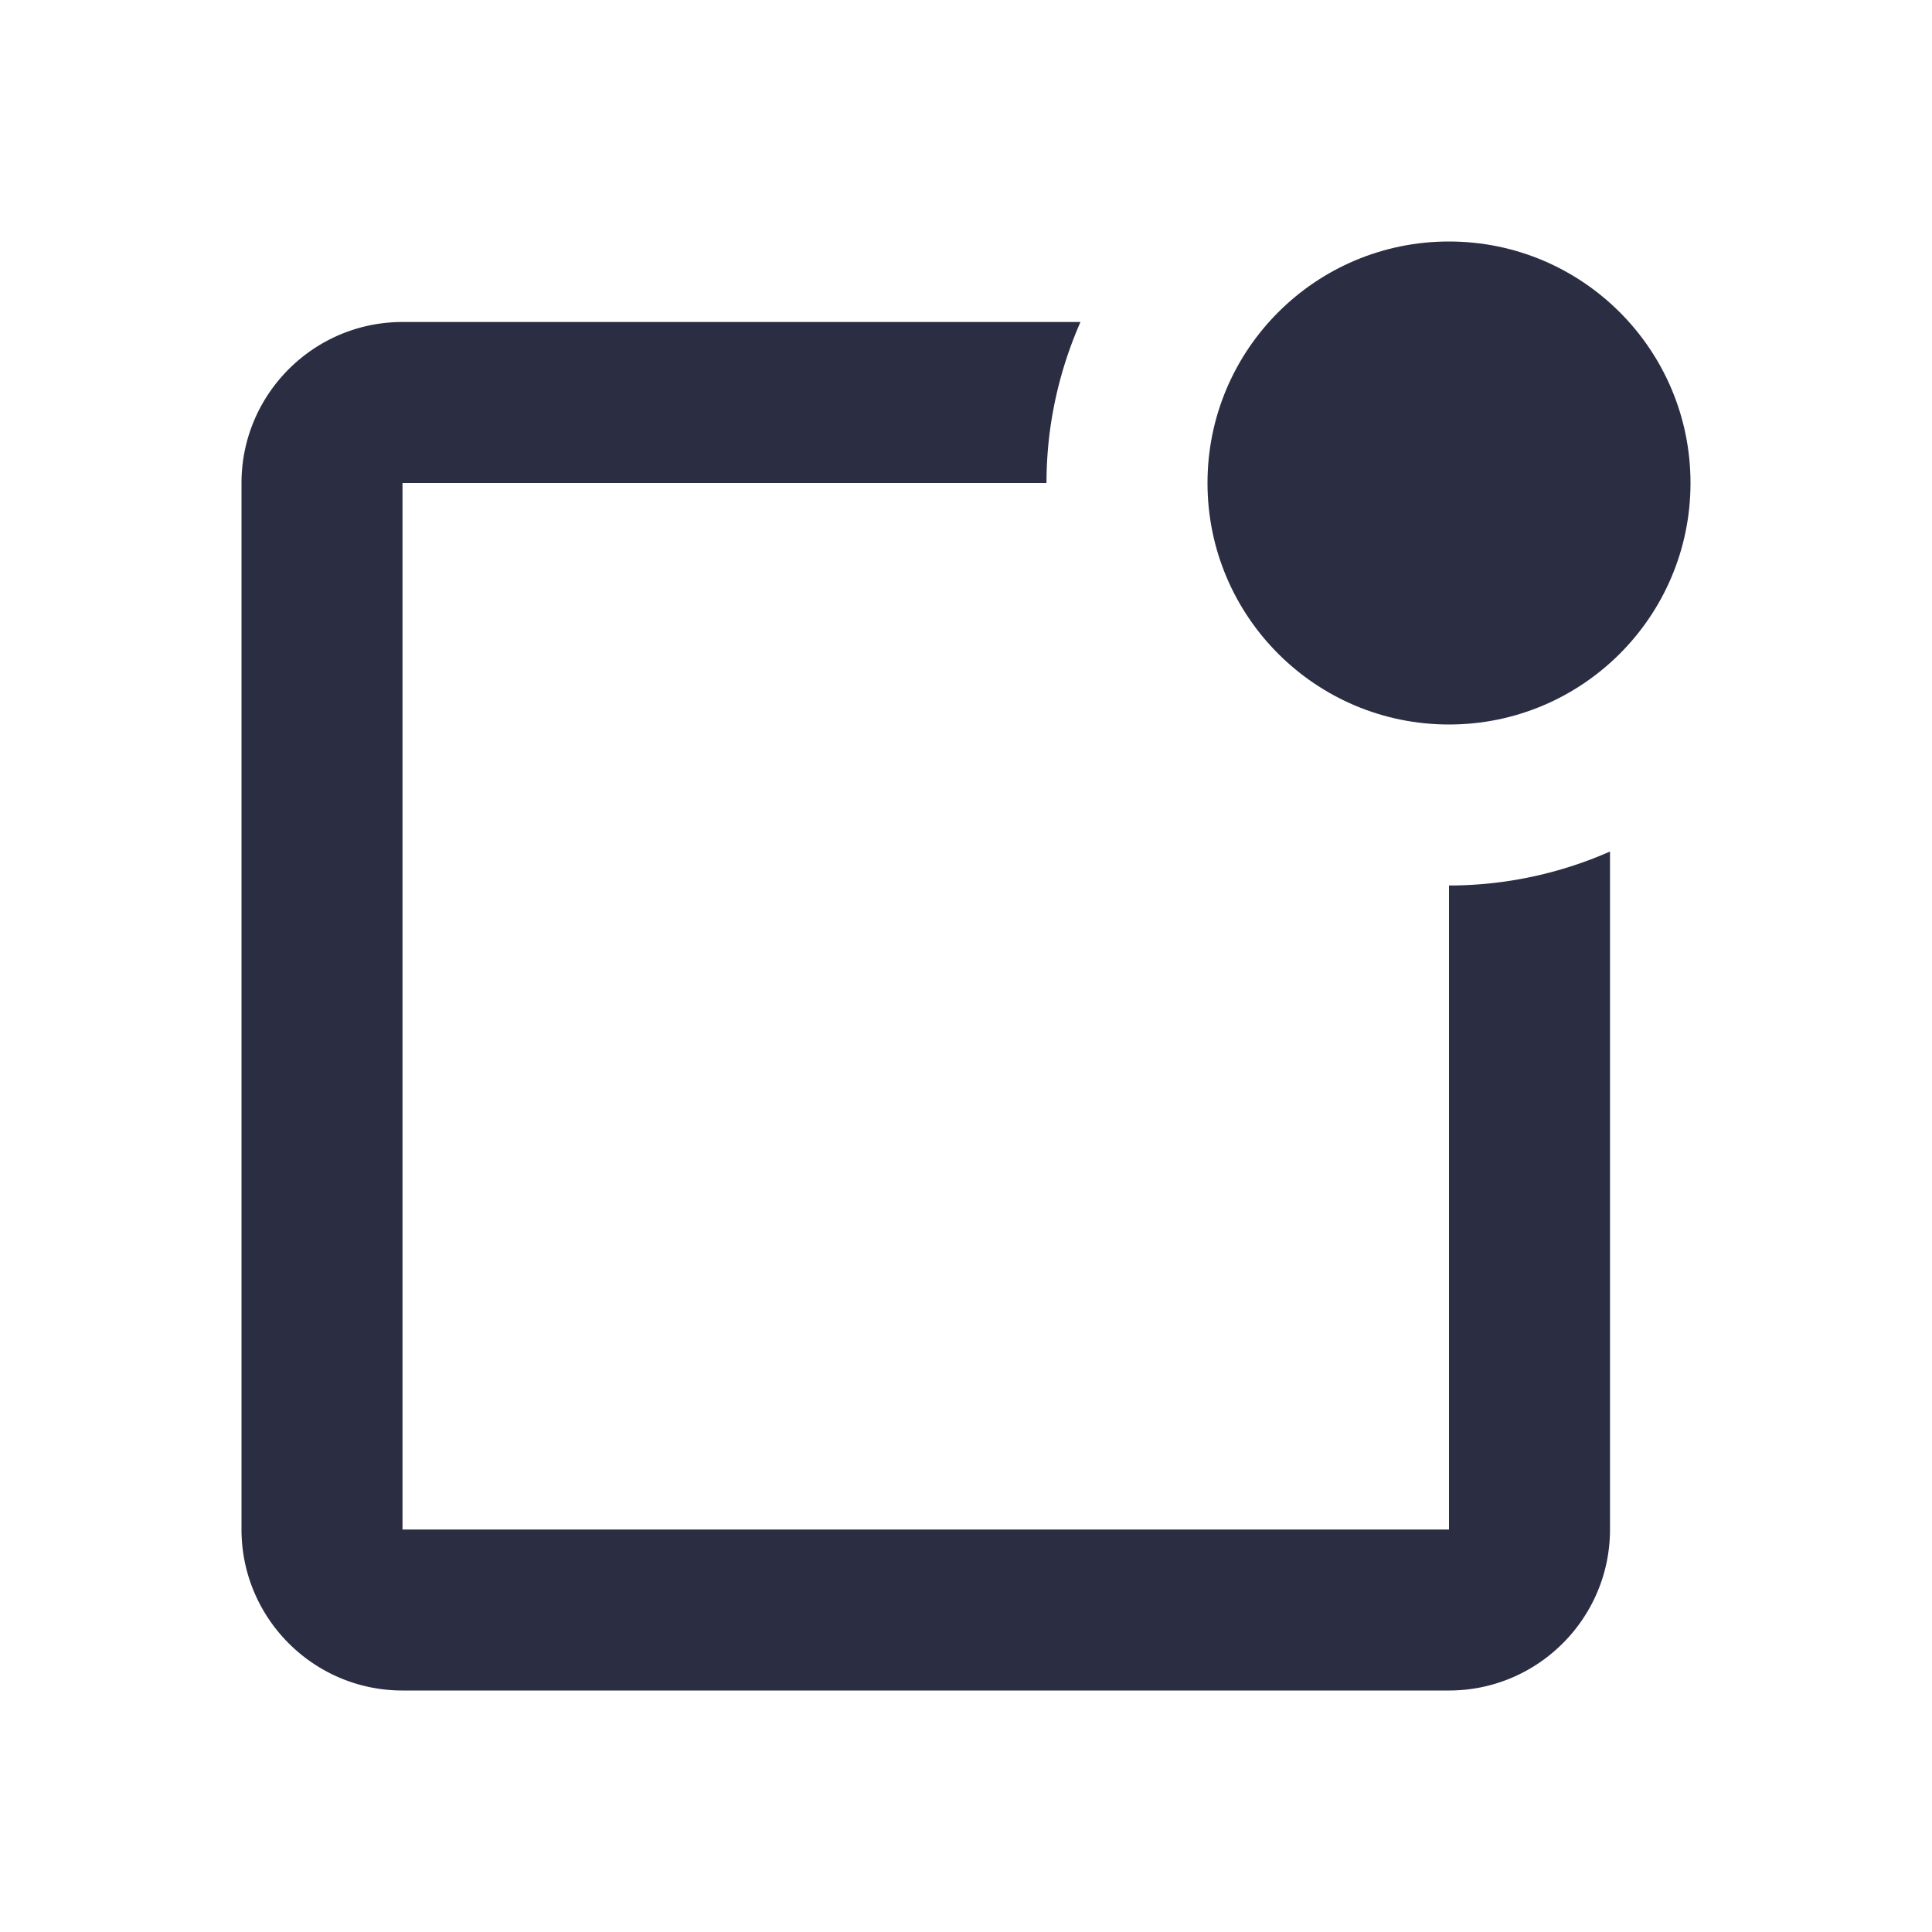 <svg xmlns="http://www.w3.org/2000/svg" width="24" height="24" viewBox="0 0 24 24" style="fill: rgba(43, 45, 66, 1);transform: ;msFilter:;"><circle cx="18" cy="6" r="3"></circle><path d="M18 19H5V6h8c0-.712.153-1.387.422-2H5c-1.103 0-2 .897-2 2v13c0 1.103.897 2 2 2h13c1.103 0 2-.897 2-2v-8.422A4.962 4.962 0 0 1 18 11v8z"></path></svg>